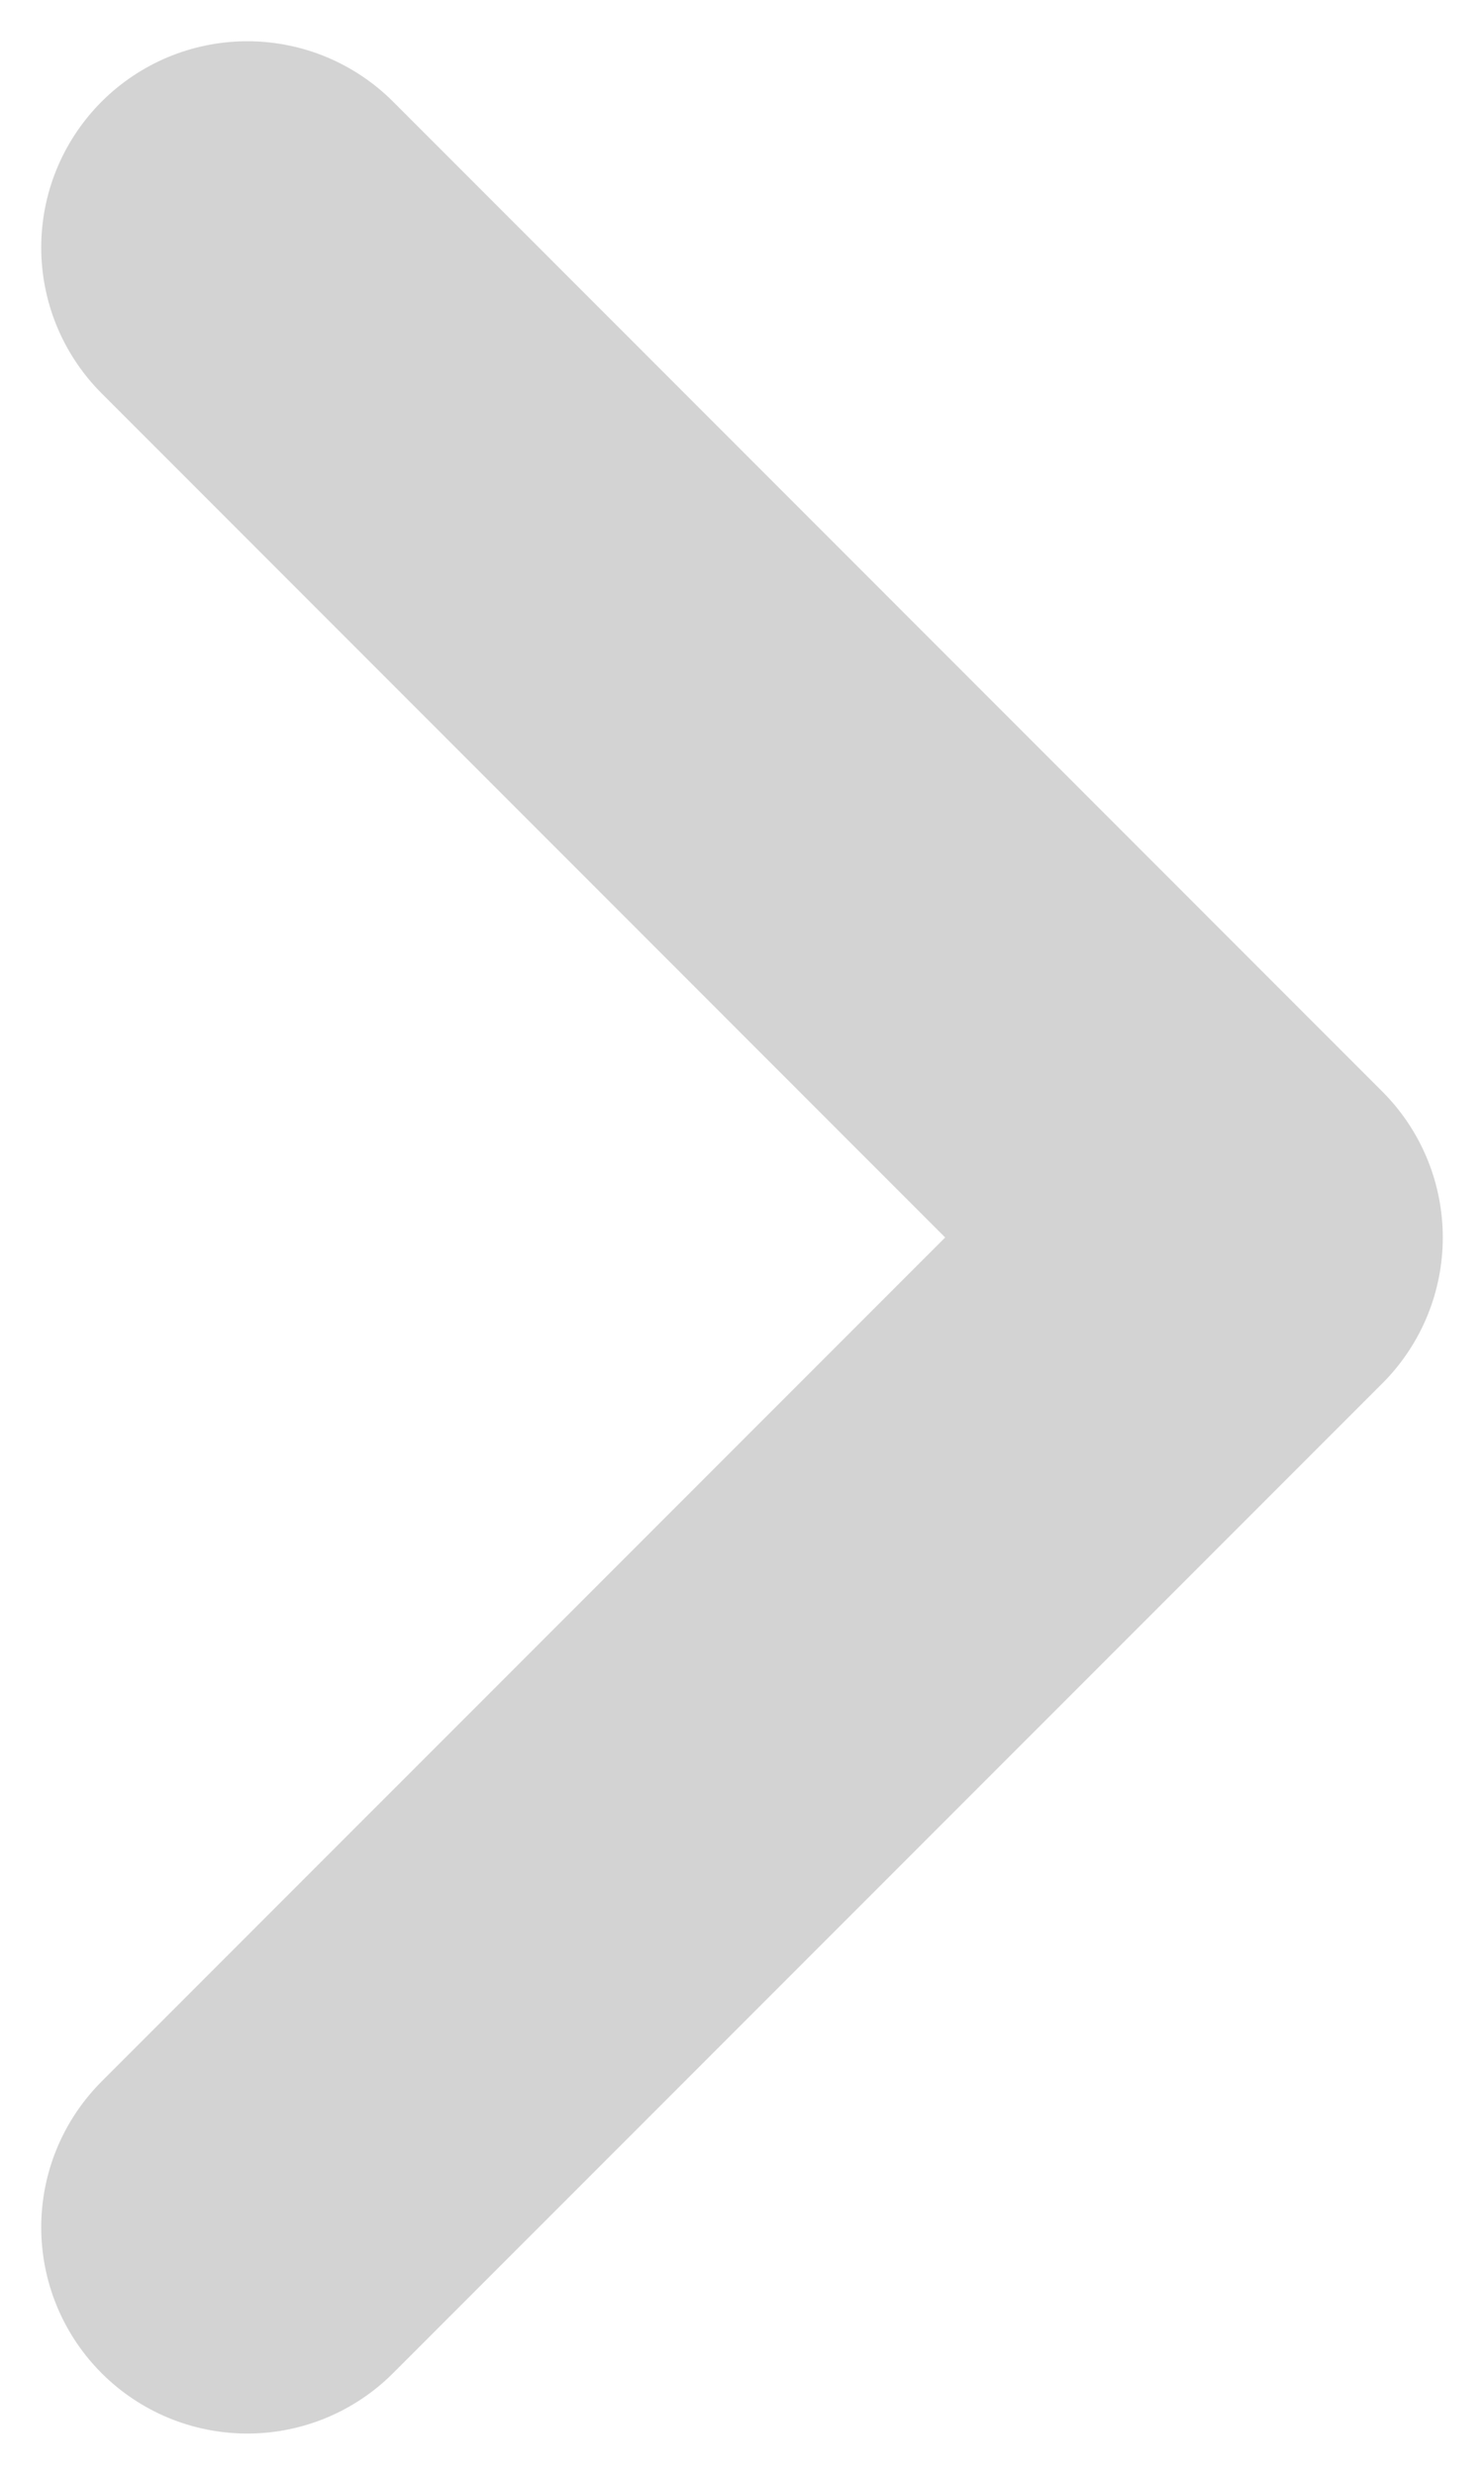 <svg width="18" height="30" viewBox="0 0 18 30" fill="none" xmlns="http://www.w3.org/2000/svg">
<path d="M3 3L15 15.001L3 27" stroke="#D3D3D3" stroke-width="5" stroke-miterlimit="10" stroke-linecap="round" stroke-linejoin="round"/>
</svg>
